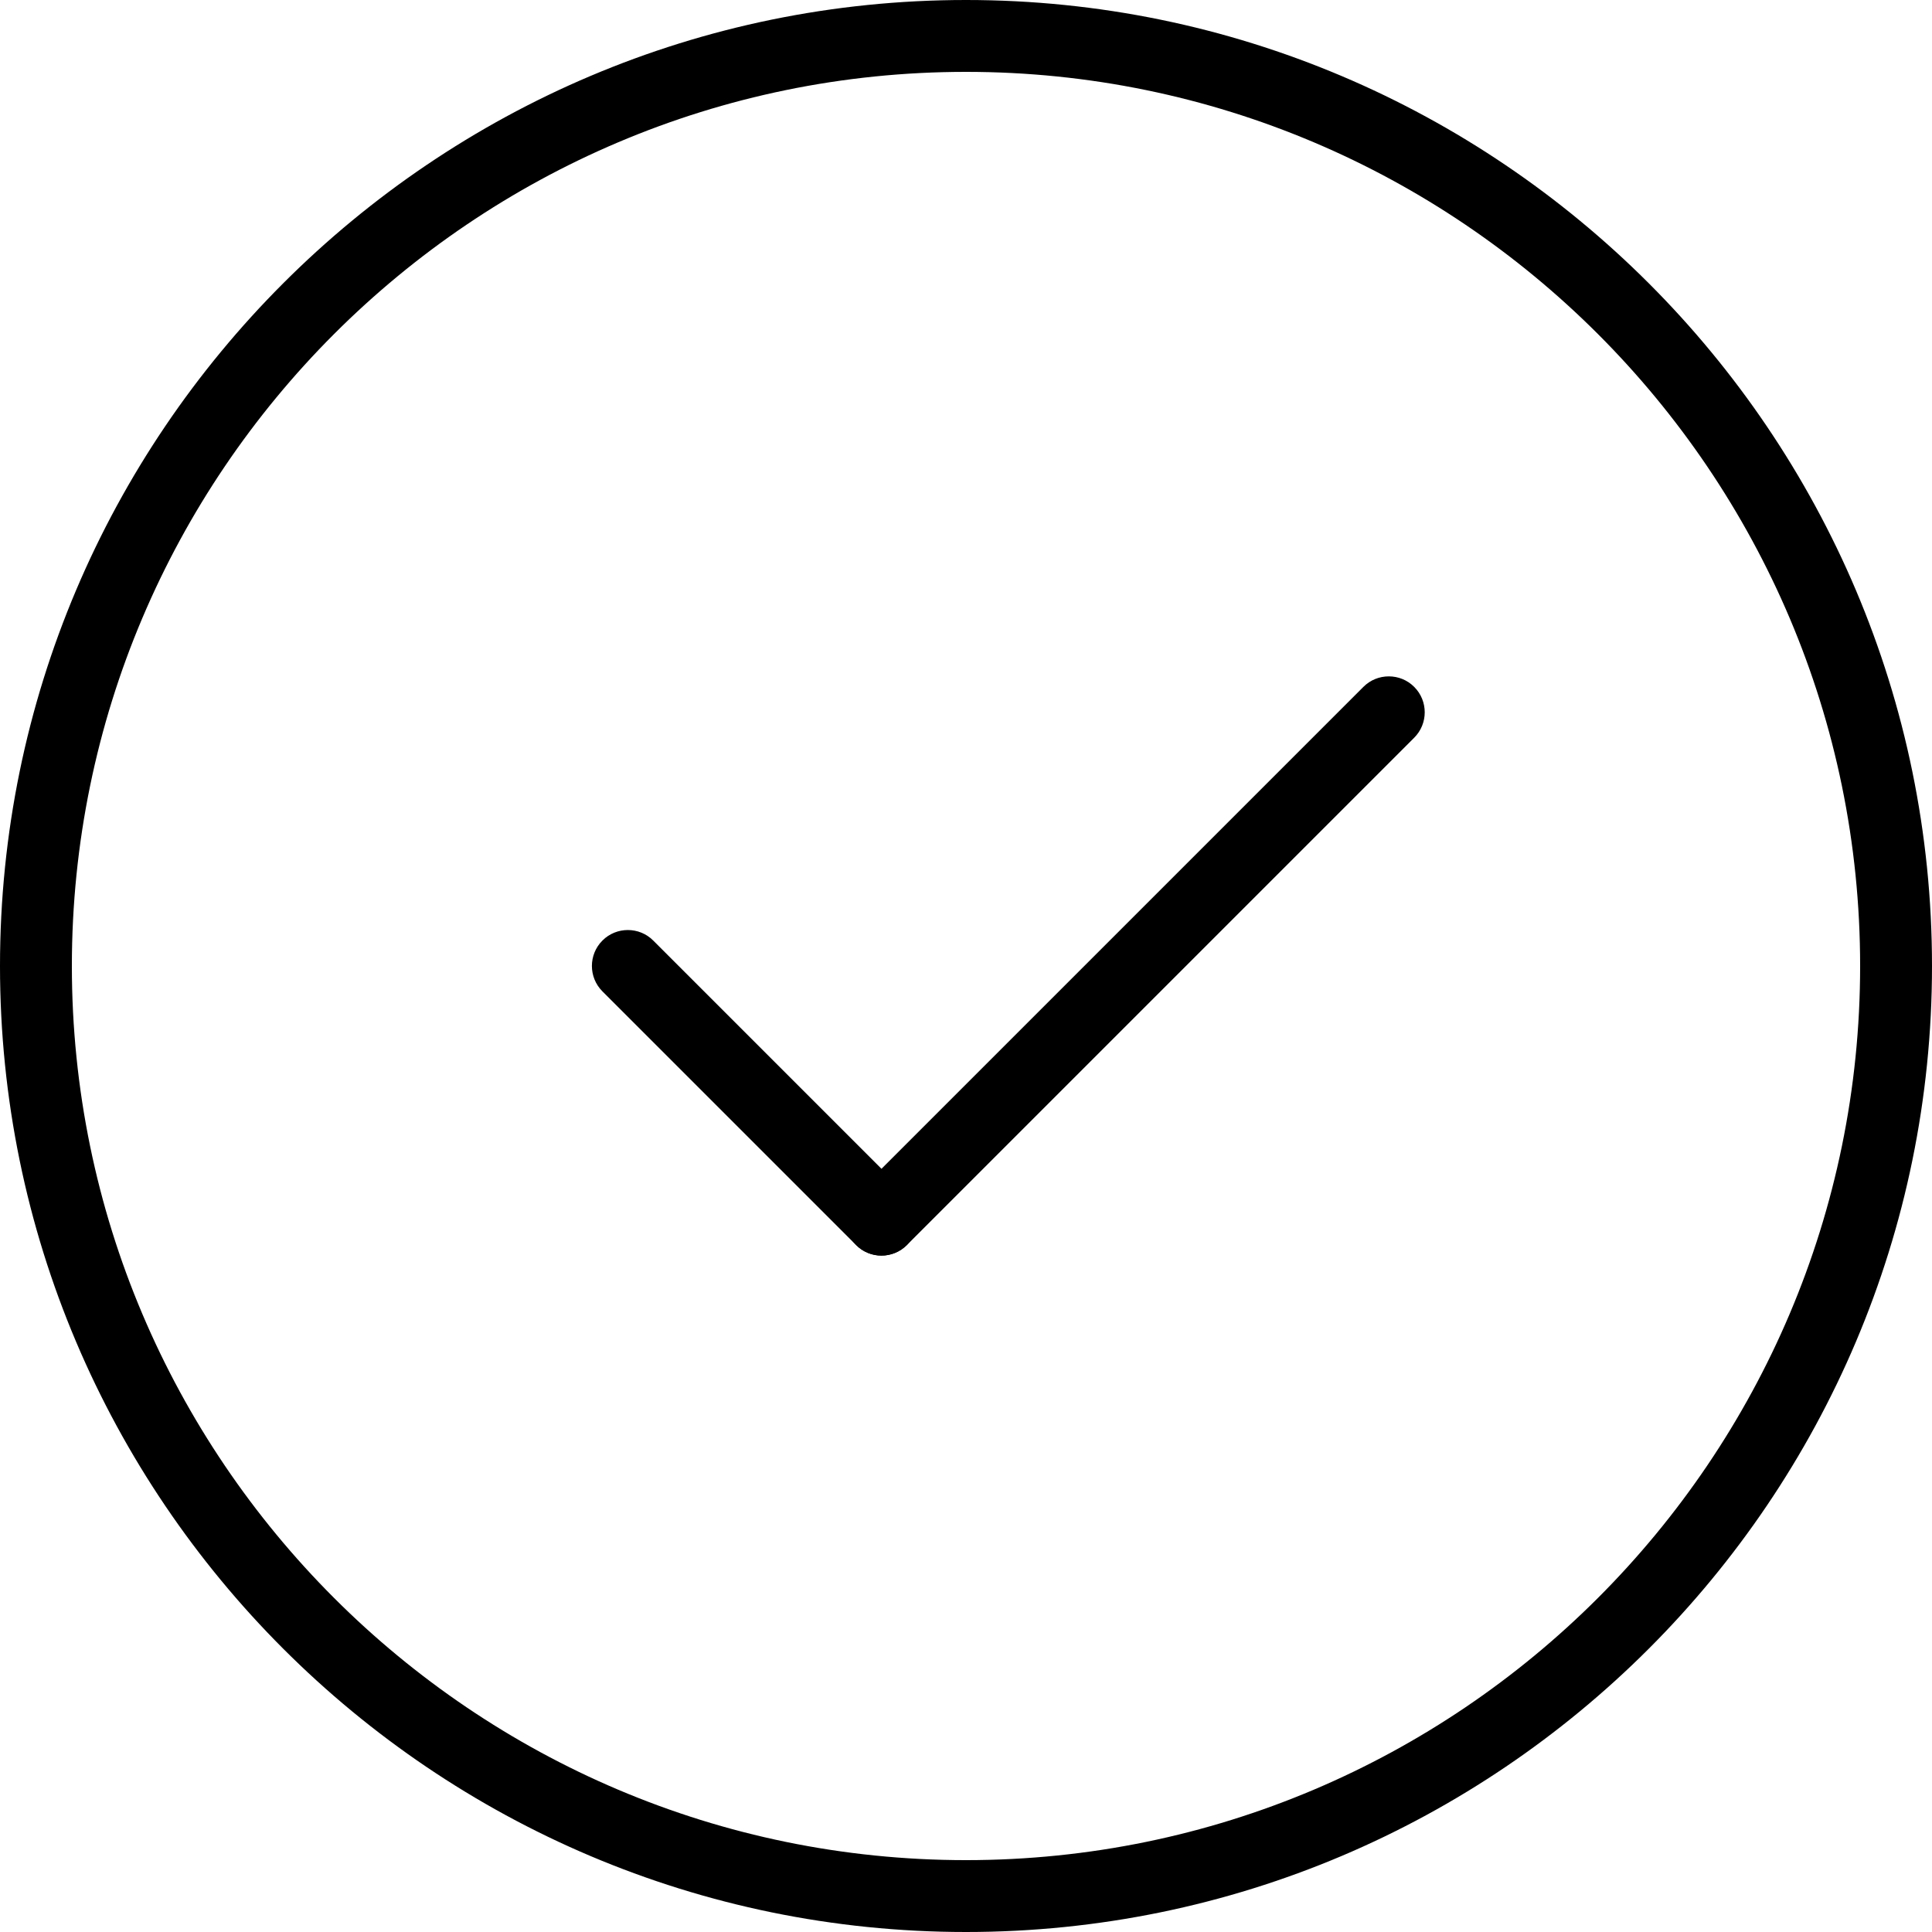 <?xml version="1.0" encoding="utf-8"?>
<!-- Generator: Adobe Illustrator 15.0.0, SVG Export Plug-In . SVG Version: 6.00 Build 0)  -->
<!DOCTYPE svg PUBLIC "-//W3C//DTD SVG 1.1//EN" "http://www.w3.org/Graphics/SVG/1.1/DTD/svg11.dtd">
<svg version="1.1" id="Layer_1" xmlns="http://www.w3.org/2000/svg" xmlns:xlink="http://www.w3.org/1999/xlink" x="0px" y="0px"
	 width="22.85px" height="22.85px" viewBox="0 0 22.85 22.85" enable-background="new 0 0 22.85 22.85" xml:space="preserve">
<g>
	<path d="M11.425,22.85C5.125,22.85,0,17.725,0,11.425S5.125,0,11.425,0S22.85,5.125,22.85,11.425S17.725,22.85,11.425,22.85z
		 M11.425,0.85C5.594,0.85,0.85,5.594,0.85,11.425S5.594,22,11.425,22S22,17.256,22,11.425S17.256,0.85,11.425,0.85z"/>
</g>
<g>
	<path d="M10.425,14.85c-0.109,0-0.218-0.042-0.3-0.125l-3-3c-0.166-0.166-0.166-0.435,0-0.601c0.165-0.166,0.436-0.166,0.601,0l3,3
		c0.166,0.166,0.166,0.435,0,0.601C10.643,14.808,10.534,14.85,10.425,14.85z"/>
</g>
<g>
	<path d="M10.425,14.85c-0.109,0-0.218-0.042-0.3-0.125c-0.166-0.166-0.166-0.435,0-0.601l6-6c0.165-0.166,0.436-0.166,0.601,0
		c0.166,0.166,0.166,0.435,0,0.601l-6,6C10.643,14.808,10.534,14.85,10.425,14.85z"/>
</g>
</svg>
